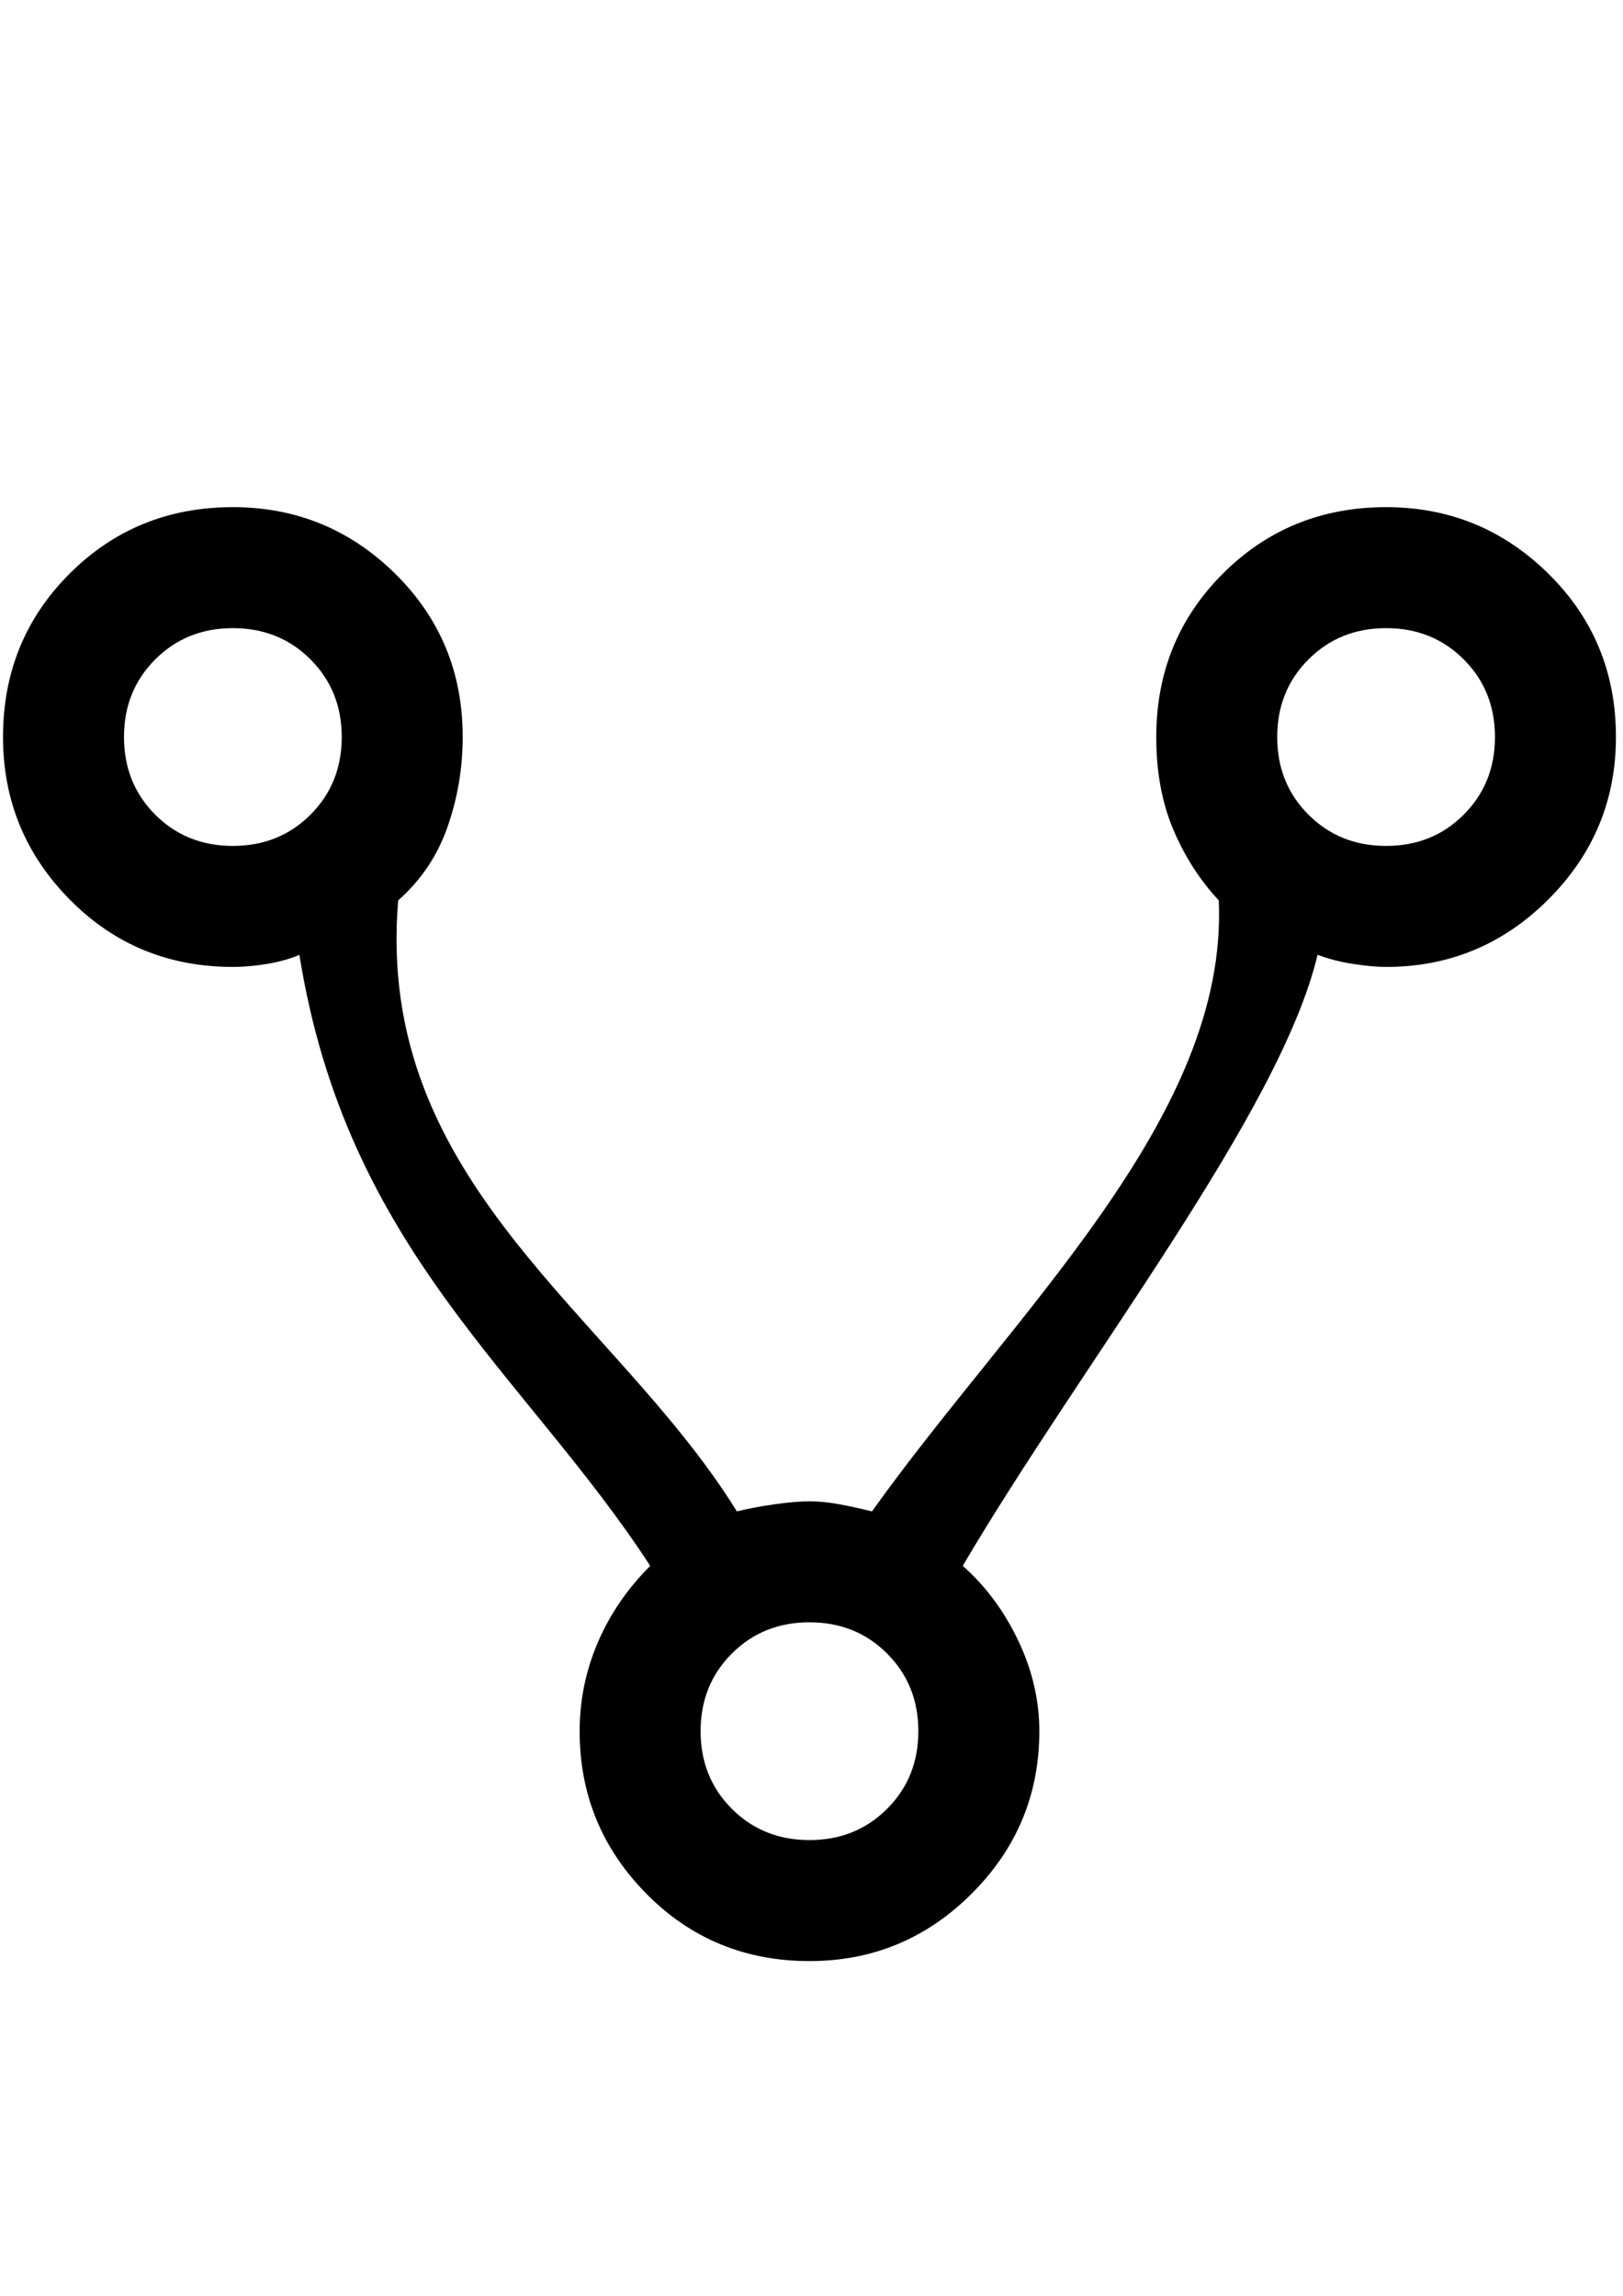 <?xml version="1.0" encoding="UTF-8" standalone="no"?>
<!-- Created with Inkscape (http://www.inkscape.org/) -->

<svg
   width="210mm"
   height="297mm"
   viewBox="0 0 210 297"
   version="1.1"
   id="svg5"
   xml:space="preserve"
   sodipodi:docname="share.svg"
   inkscape:version="1.2 (1:1.2.1+202207142221+cd75a1ee6d)"
   xmlns:inkscape="http://www.inkscape.org/namespaces/inkscape"
   xmlns:sodipodi="http://sodipodi.sourceforge.net/DTD/sodipodi-0.dtd"
   xmlns="http://www.w3.org/2000/svg"
   xmlns:svg="http://www.w3.org/2000/svg"><sodipodi:namedview
     id="namedview7"
     pagecolor="#ffffff"
     bordercolor="#000000"
     borderopacity="0.25"
     inkscape:showpageshadow="2"
     inkscape:pageopacity="0.0"
     inkscape:pagecheckerboard="0"
     inkscape:deskcolor="#d1d1d1"
     inkscape:document-units="mm"
     showgrid="true"
     showguides="true"
     inkscape:zoom="0.78216891"
     inkscape:cx="258.25624"
     inkscape:cy="607.92495"
     inkscape:window-width="1920"
     inkscape:window-height="1033"
     inkscape:window-x="0"
     inkscape:window-y="0"
     inkscape:window-maximized="1"
     inkscape:current-layer="svg5"><inkscape:grid
       type="xygrid"
       id="grid16365" /></sodipodi:namedview><defs
     id="defs2" /><path
     d="m 209.087,95.348 c 0,8.174 -2.913,15.174 -8.739,21 -5.826,5.826 -12.826,8.739 -21,8.739 -1.217,0 -2.652,-0.13 -4.304,-0.39 -1.652,-0.262 -3.174,-0.653 -4.565,-1.173 -4.863,20.457 -30.271,52.505 -45.913,79.044 2.957,2.609 5.348,5.826 7.174,9.652 1.826,3.826 2.739,7.739 2.739,11.739 0,8.174 -2.913,15.174 -8.739,21 -5.826,5.826 -12.826,8.739 -21,8.739 -8.348,0 -15.391,-2.913 -21.131,-8.739 -5.739,-5.826 -8.609,-12.826 -8.609,-21 0,-4 0.783,-7.826 2.348,-11.478 1.565,-3.652 3.826,-6.957 6.783,-9.913 -16.223,-24.913 -39.284,-40.839 -45.392,-79.044 -1.217,0.522 -2.609,0.913 -4.174,1.173 -1.565,0.26 -3.044,0.39 -4.435,0.39 -8.348,0 -15.391,-2.913 -21.131,-8.739 -5.739,-5.826 -8.609,-12.826 -8.609,-21 0,-8.348 2.87,-15.391 8.609,-21.131 5.739,-5.739 12.783,-8.609 21.131,-8.609 8.174,0 15.174,2.87 21,8.609 5.826,5.739 8.739,12.783 8.739,21.131 0,4 -0.652,7.87 -1.957,11.609 -1.304,3.739 -3.435,6.913 -6.391,9.522 -3.084,36.702 27.954,53.435 43.826,79.044 1.391,-0.348 3,-0.653 4.826,-0.913 1.826,-0.26 3.348,-0.39 4.565,-0.39 1.217,0 2.522,0.13 3.913,0.39 1.391,0.26 2.783,0.565 4.174,0.913 18.349,-25.729 46.125,-50.997 44.87,-79.044 -2.435,-2.609 -4.391,-5.652 -5.87,-9.13 -1.478,-3.478 -2.217,-7.478 -2.217,-12 0,-8.348 2.87,-15.391 8.609,-21.131 5.739,-5.739 12.783,-8.609 21.131,-8.609 8.174,0 15.174,2.87 21,8.609 5.826,5.739 8.739,12.783 8.739,21.131 z m -164.87,0 c 0,-4 -1.348,-7.348 -4.043,-10.044 -2.696,-2.696 -6.044,-4.043 -10.044,-4.043 -4,0 -7.348,1.348 -10.044,4.043 -2.696,2.696 -4.043,6.044 -4.043,10.044 0,4 1.348,7.348 4.043,10.043 2.696,2.696 6.044,4.043 10.044,4.043 4,0 7.348,-1.348 10.044,-4.043 2.696,-2.696 4.043,-6.043 4.043,-10.043 z M 118.825,223.957 c 0,-4 -1.348,-7.348 -4.043,-10.044 -2.696,-2.696 -6.044,-4.043 -10.044,-4.043 -4,0 -7.348,1.348 -10.044,4.043 -2.696,2.696 -4.043,6.044 -4.043,10.044 0,4 1.348,7.348 4.043,10.043 2.696,2.696 6.044,4.043 10.044,4.043 4,0 7.348,-1.348 10.044,-4.043 2.696,-2.696 4.043,-6.043 4.043,-10.043 z M 193.434,95.348 c 0,-4 -1.348,-7.348 -4.043,-10.044 -2.696,-2.696 -6.044,-4.043 -10.044,-4.043 -4,0 -7.348,1.348 -10.044,4.043 -2.696,2.696 -4.044,6.044 -4.044,10.044 0,4 1.348,7.348 4.043,10.043 2.696,2.696 6.044,4.043 10.044,4.043 4,0 7.348,-1.348 10.044,-4.043 2.696,-2.696 4.043,-6.043 4.043,-10.043 z"
     id="path25211"
     style="stroke-width:5.217"
     sodipodi:nodetypes="scsccccscscscccsscscscscccsssccsscscssscscsssssscscsssssscscsssss" /></svg>
